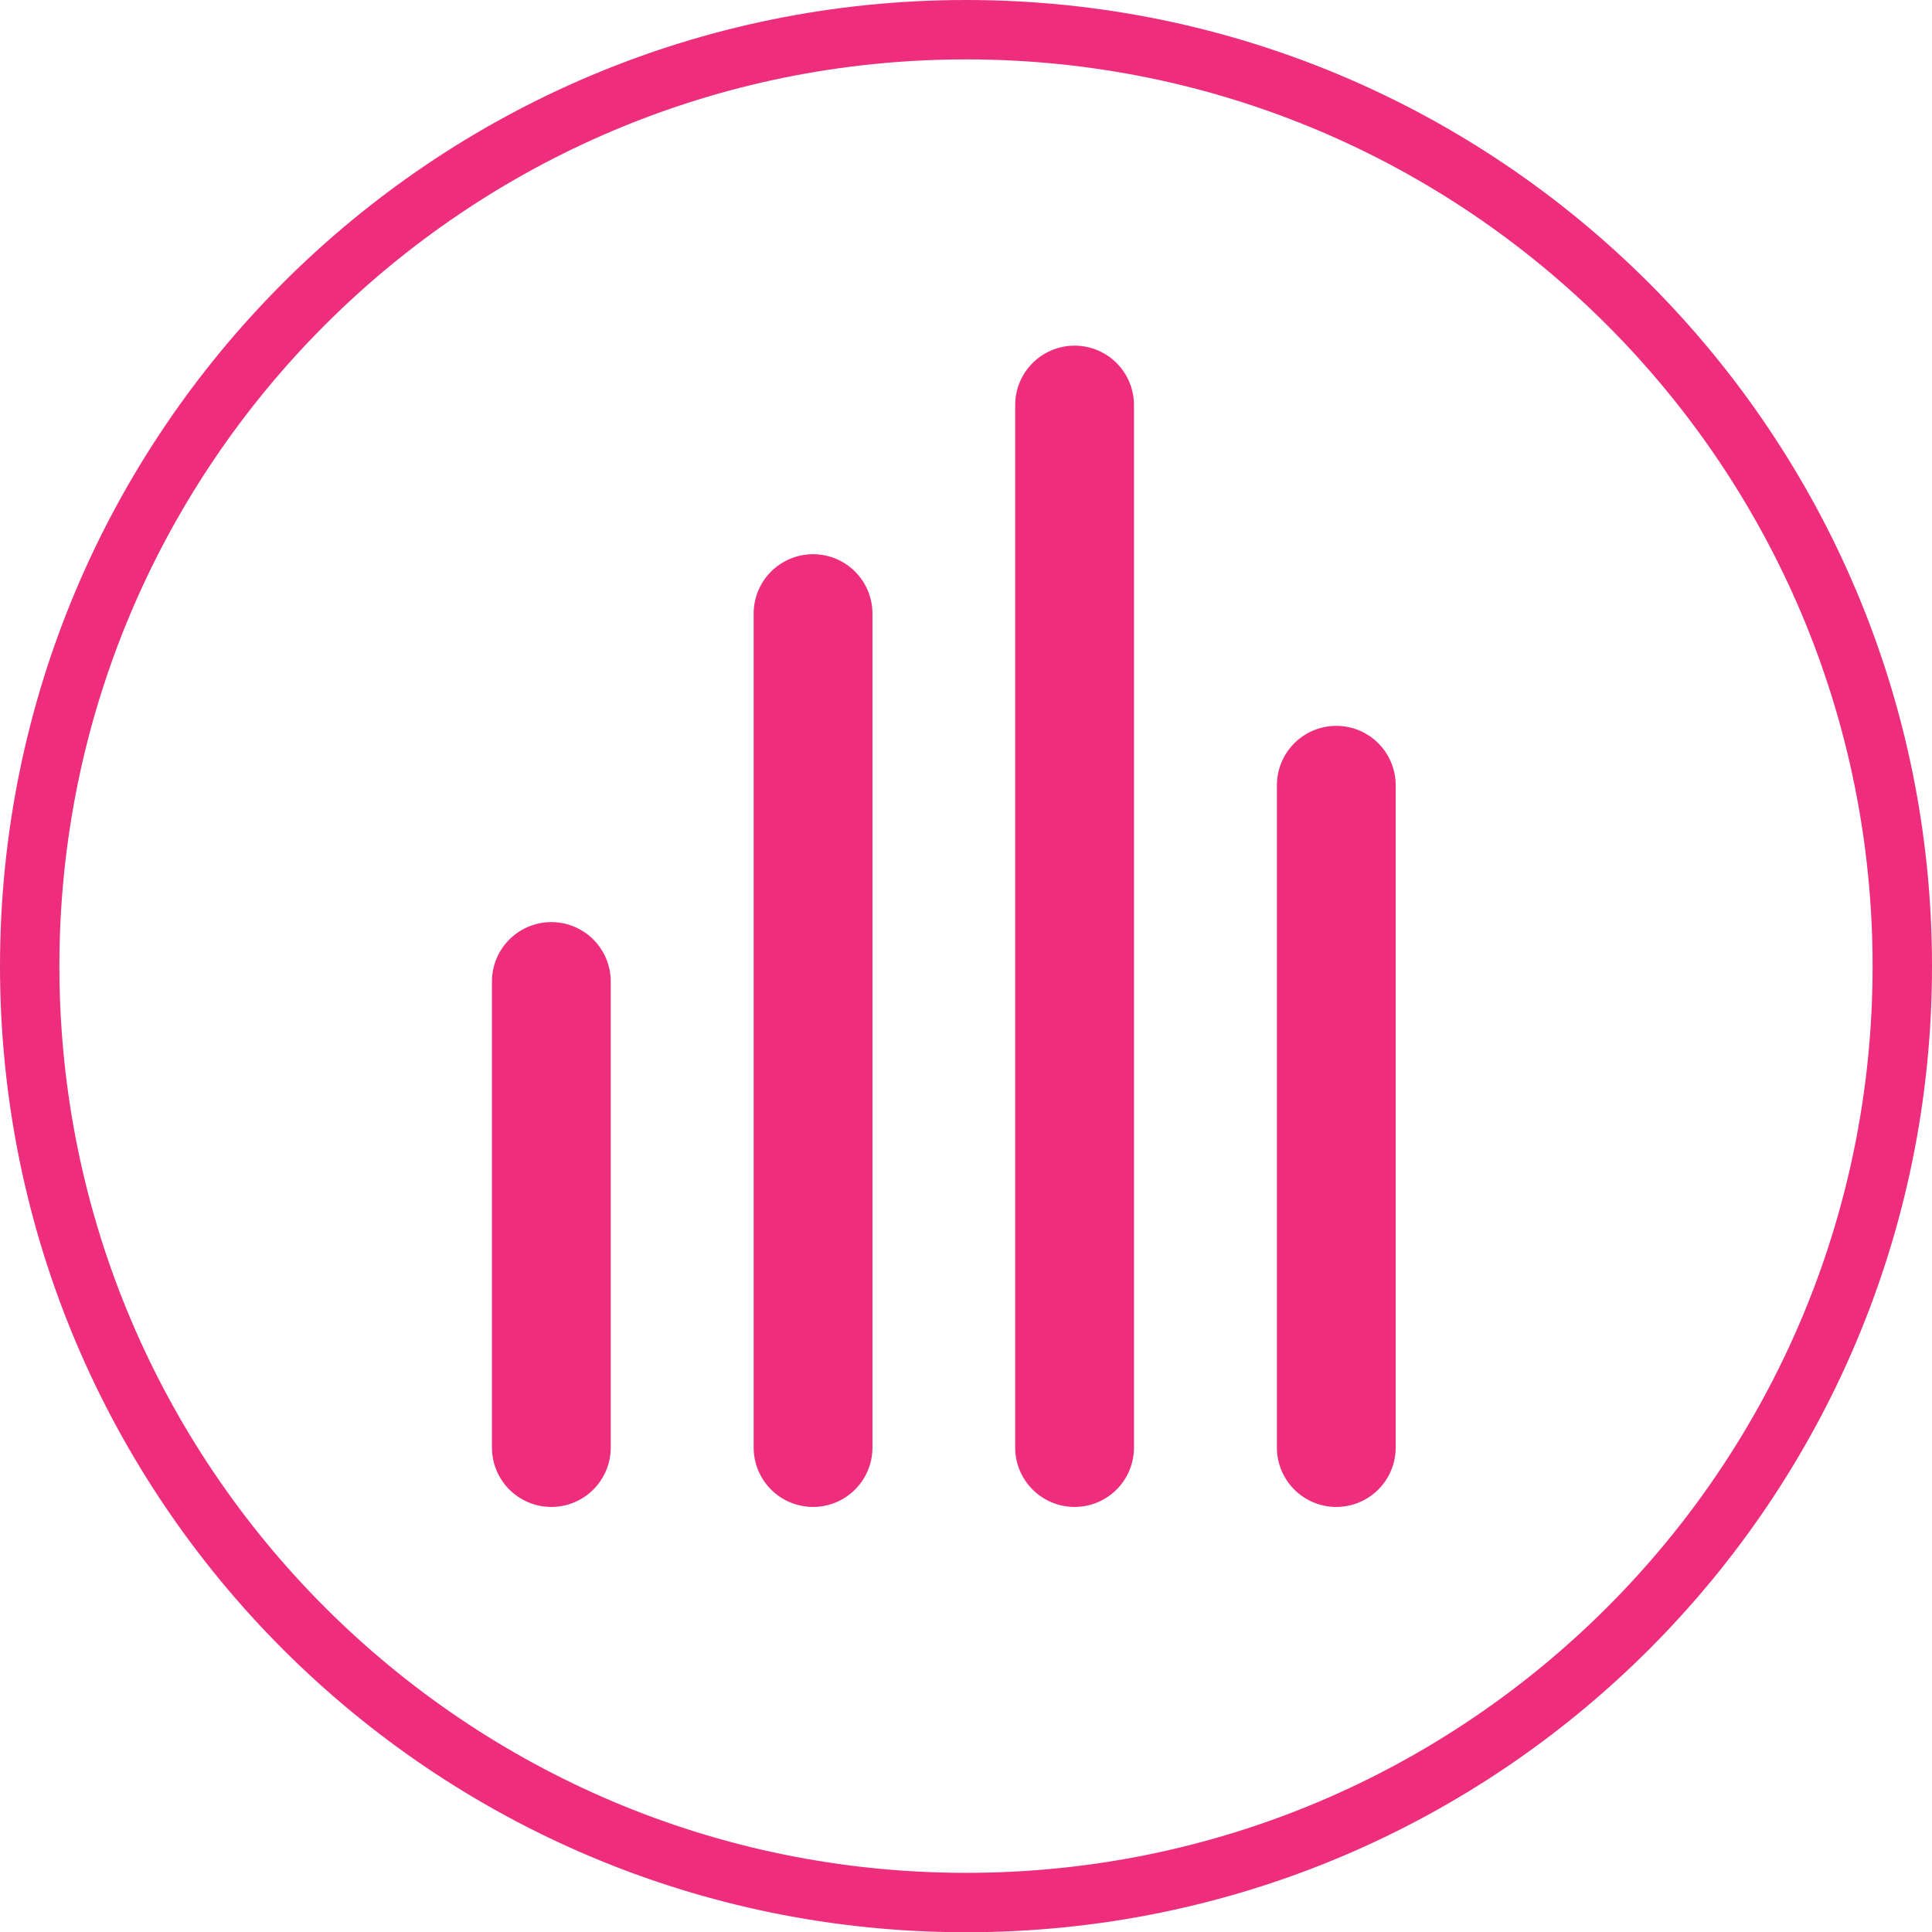 <?xml version="1.0" encoding="utf-8"?>
<!-- Generator: Adobe Illustrator 16.0.0, SVG Export Plug-In . SVG Version: 6.00 Build 0)  -->
<!DOCTYPE svg PUBLIC "-//W3C//DTD SVG 1.1//EN" "http://www.w3.org/Graphics/SVG/1.1/DTD/svg11.dtd">
<svg version="1.1" id="Layer_1" xmlns="http://www.w3.org/2000/svg" xmlns:xlink="http://www.w3.org/1999/xlink" x="0px" y="0px"
	 width="32.526px" height="32.53px" viewBox="0 0 32.526 32.53" enable-background="new 0 0 32.526 32.53" xml:space="preserve">
<g>
	<path fill="none" stroke="#EE2E7C" stroke-linecap="round" stroke-miterlimit="10" d="M32.026,16.267
		c0,8.707-7.057,15.765-15.762,15.763C7.556,32.03,0.5,24.973,0.5,16.265C0.5,7.561,7.554,0.5,16.265,0.5
		C24.968,0.5,32.026,7.563,32.026,16.267z"/>
	
		<line fill="none" stroke="#EE2E7C" stroke-width="2" stroke-linecap="round" stroke-miterlimit="10" x1="9.282" y1="24.37" x2="9.282" y2="16.524"/>
	
		<line fill="none" stroke="#EE2E7C" stroke-width="2" stroke-linecap="round" stroke-miterlimit="10" x1="13.688" y1="24.37" x2="13.688" y2="10.33"/>
	
		<line fill="none" stroke="#EE2E7C" stroke-width="2" stroke-linecap="round" stroke-miterlimit="10" x1="18.091" y1="24.37" x2="18.091" y2="6.819"/>
	
		<line fill="none" stroke="#EE2E7C" stroke-width="2" stroke-linecap="round" stroke-miterlimit="10" x1="22.497" y1="24.37" x2="22.497" y2="13.22"/>
</g>
</svg>
